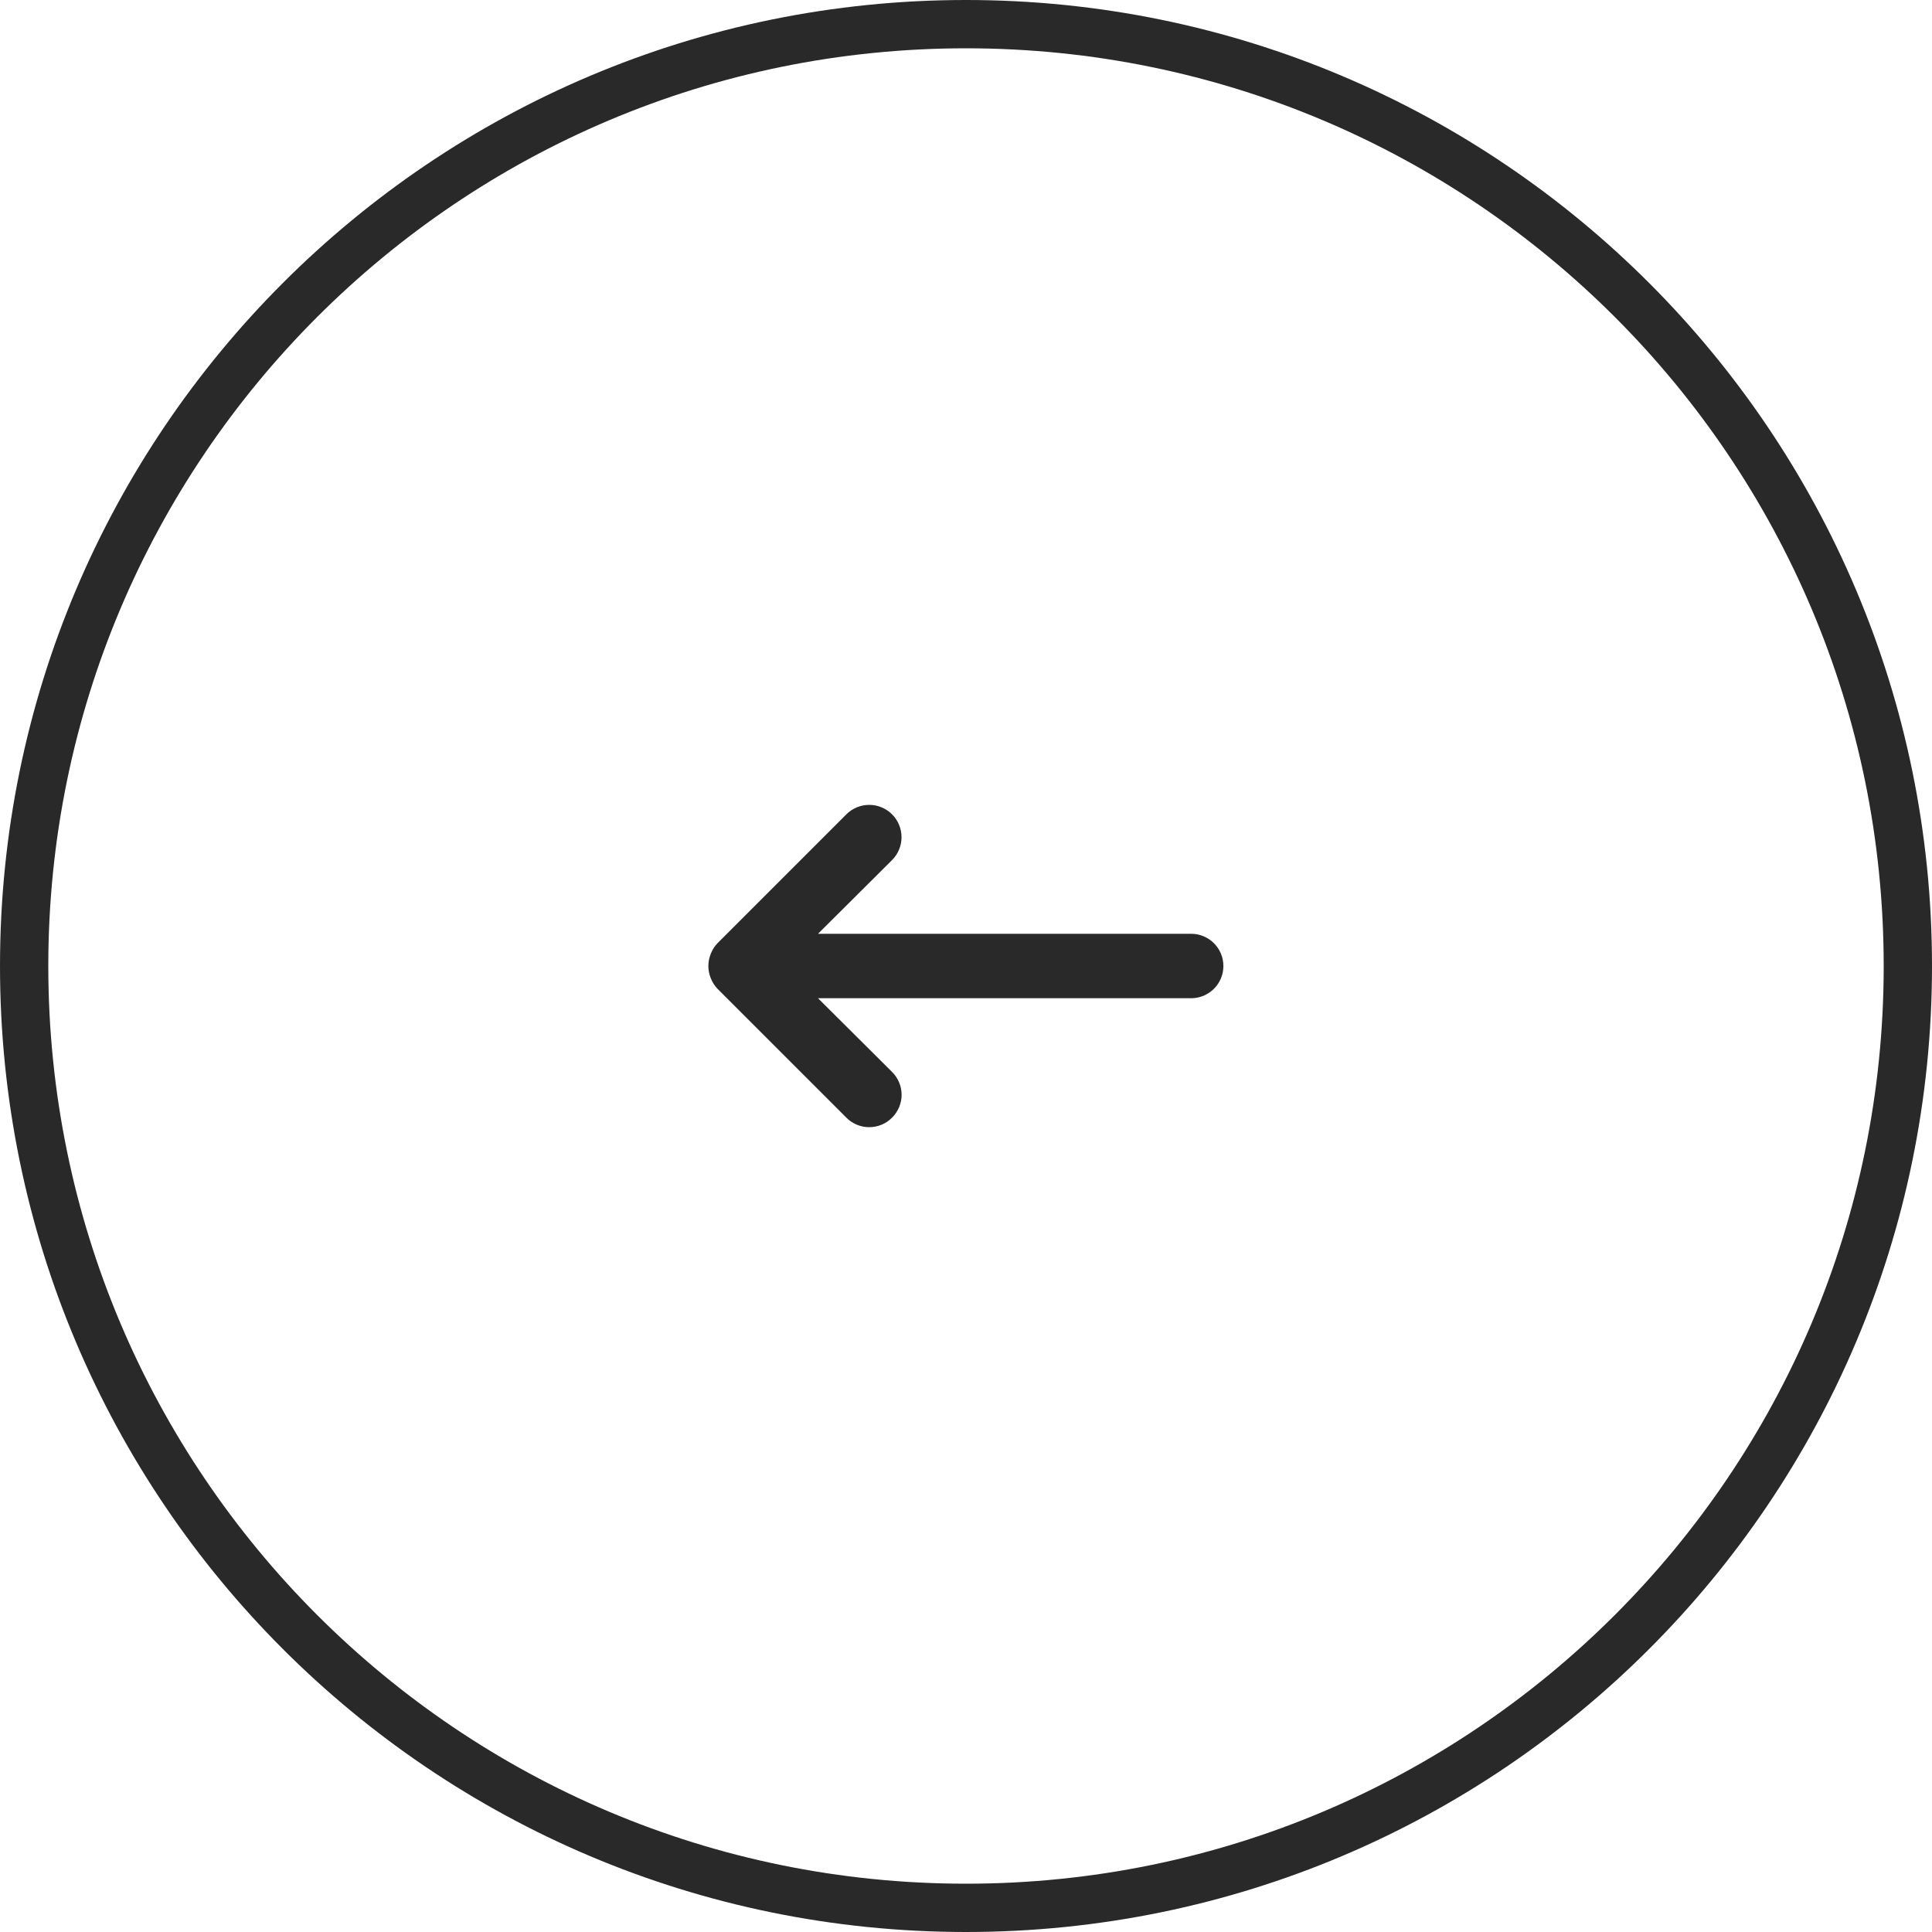 <svg width="40" height="40" viewBox="0 0 40 40" fill="none" xmlns="http://www.w3.org/2000/svg">
<path d="M0.5 20C0.5 9.23 9.23 0.5 20 0.5C30.77 0.5 39.5 9.23 39.5 20C39.5 30.77 30.77 39.5 20 39.5C9.23 39.5 0.5 30.77 0.5 20Z" stroke="#292929"/>
<path d="M24.663 19.333H16.936L18.469 17.807C18.532 17.744 18.581 17.671 18.614 17.59C18.648 17.508 18.665 17.421 18.665 17.333C18.665 17.245 18.648 17.158 18.614 17.077C18.581 16.996 18.532 16.922 18.469 16.86C18.407 16.798 18.333 16.748 18.252 16.715C18.171 16.681 18.084 16.664 17.996 16.664C17.908 16.664 17.821 16.681 17.74 16.715C17.659 16.748 17.585 16.798 17.523 16.86L14.856 19.527C14.795 19.59 14.748 19.665 14.716 19.747C14.649 19.909 14.649 20.091 14.716 20.253C14.748 20.335 14.795 20.41 14.856 20.473L17.523 23.14C17.585 23.203 17.658 23.252 17.74 23.286C17.821 23.32 17.908 23.337 17.996 23.337C18.084 23.337 18.171 23.32 18.252 23.286C18.334 23.252 18.407 23.203 18.469 23.14C18.532 23.078 18.581 23.004 18.615 22.923C18.649 22.842 18.667 22.755 18.667 22.667C18.667 22.579 18.649 22.491 18.615 22.41C18.581 22.329 18.532 22.255 18.469 22.193L16.936 20.667H24.663C24.84 20.667 25.009 20.596 25.134 20.471C25.259 20.346 25.329 20.177 25.329 20C25.329 19.823 25.259 19.654 25.134 19.529C25.009 19.404 24.84 19.333 24.663 19.333Z" fill="#292929"/>
</svg>
